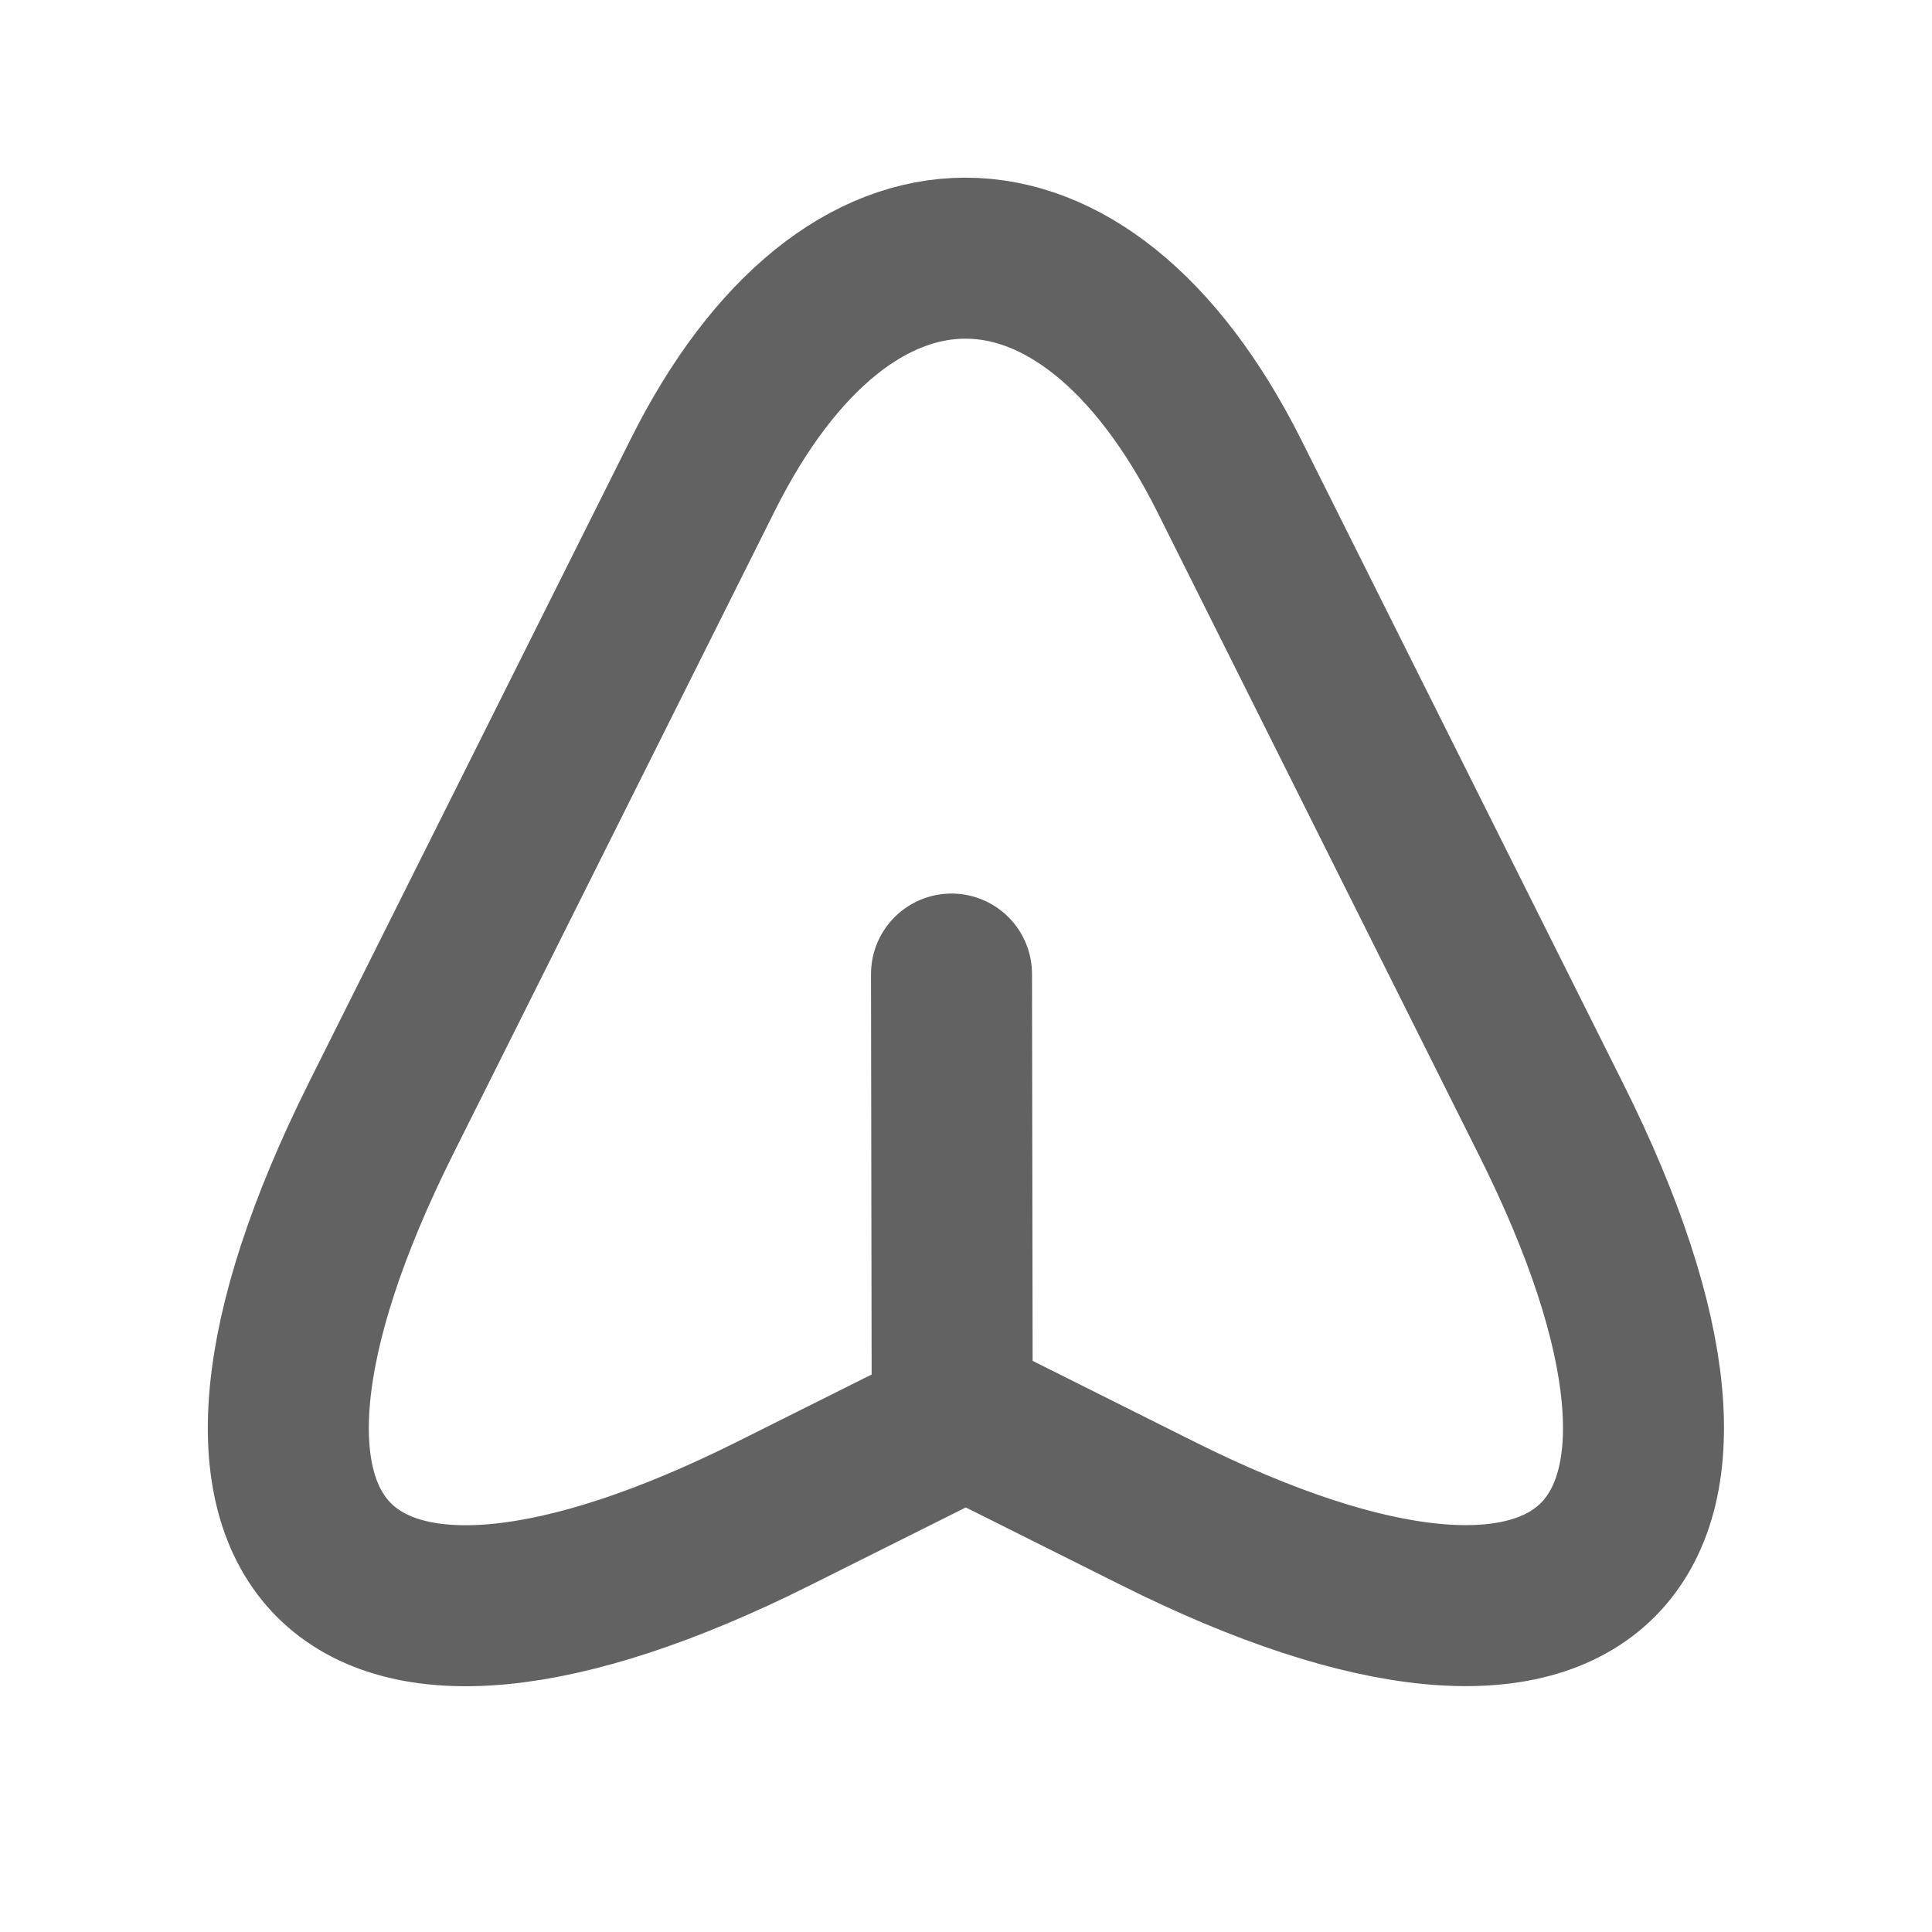 <svg width="18" height="18" viewBox="0 0 18 18" fill="none" xmlns="http://www.w3.org/2000/svg">
<path d="M3.546 10.427L6.548 4.424C7.895 1.73 10.095 1.735 11.448 4.424L14.45 10.427C16.47 14.463 14.816 16.118 10.78 14.097L8.998 13.206L7.216 14.097C3.18 16.118 1.531 14.468 3.546 10.427Z" stroke="#626262" stroke-width="1.5" stroke-linecap="round" stroke-linejoin="round"/>
<path d="M8.871 12.877L8.865 9.075" stroke="#626262" stroke-width="1.5" stroke-linecap="round" stroke-linejoin="round"/>
</svg>
